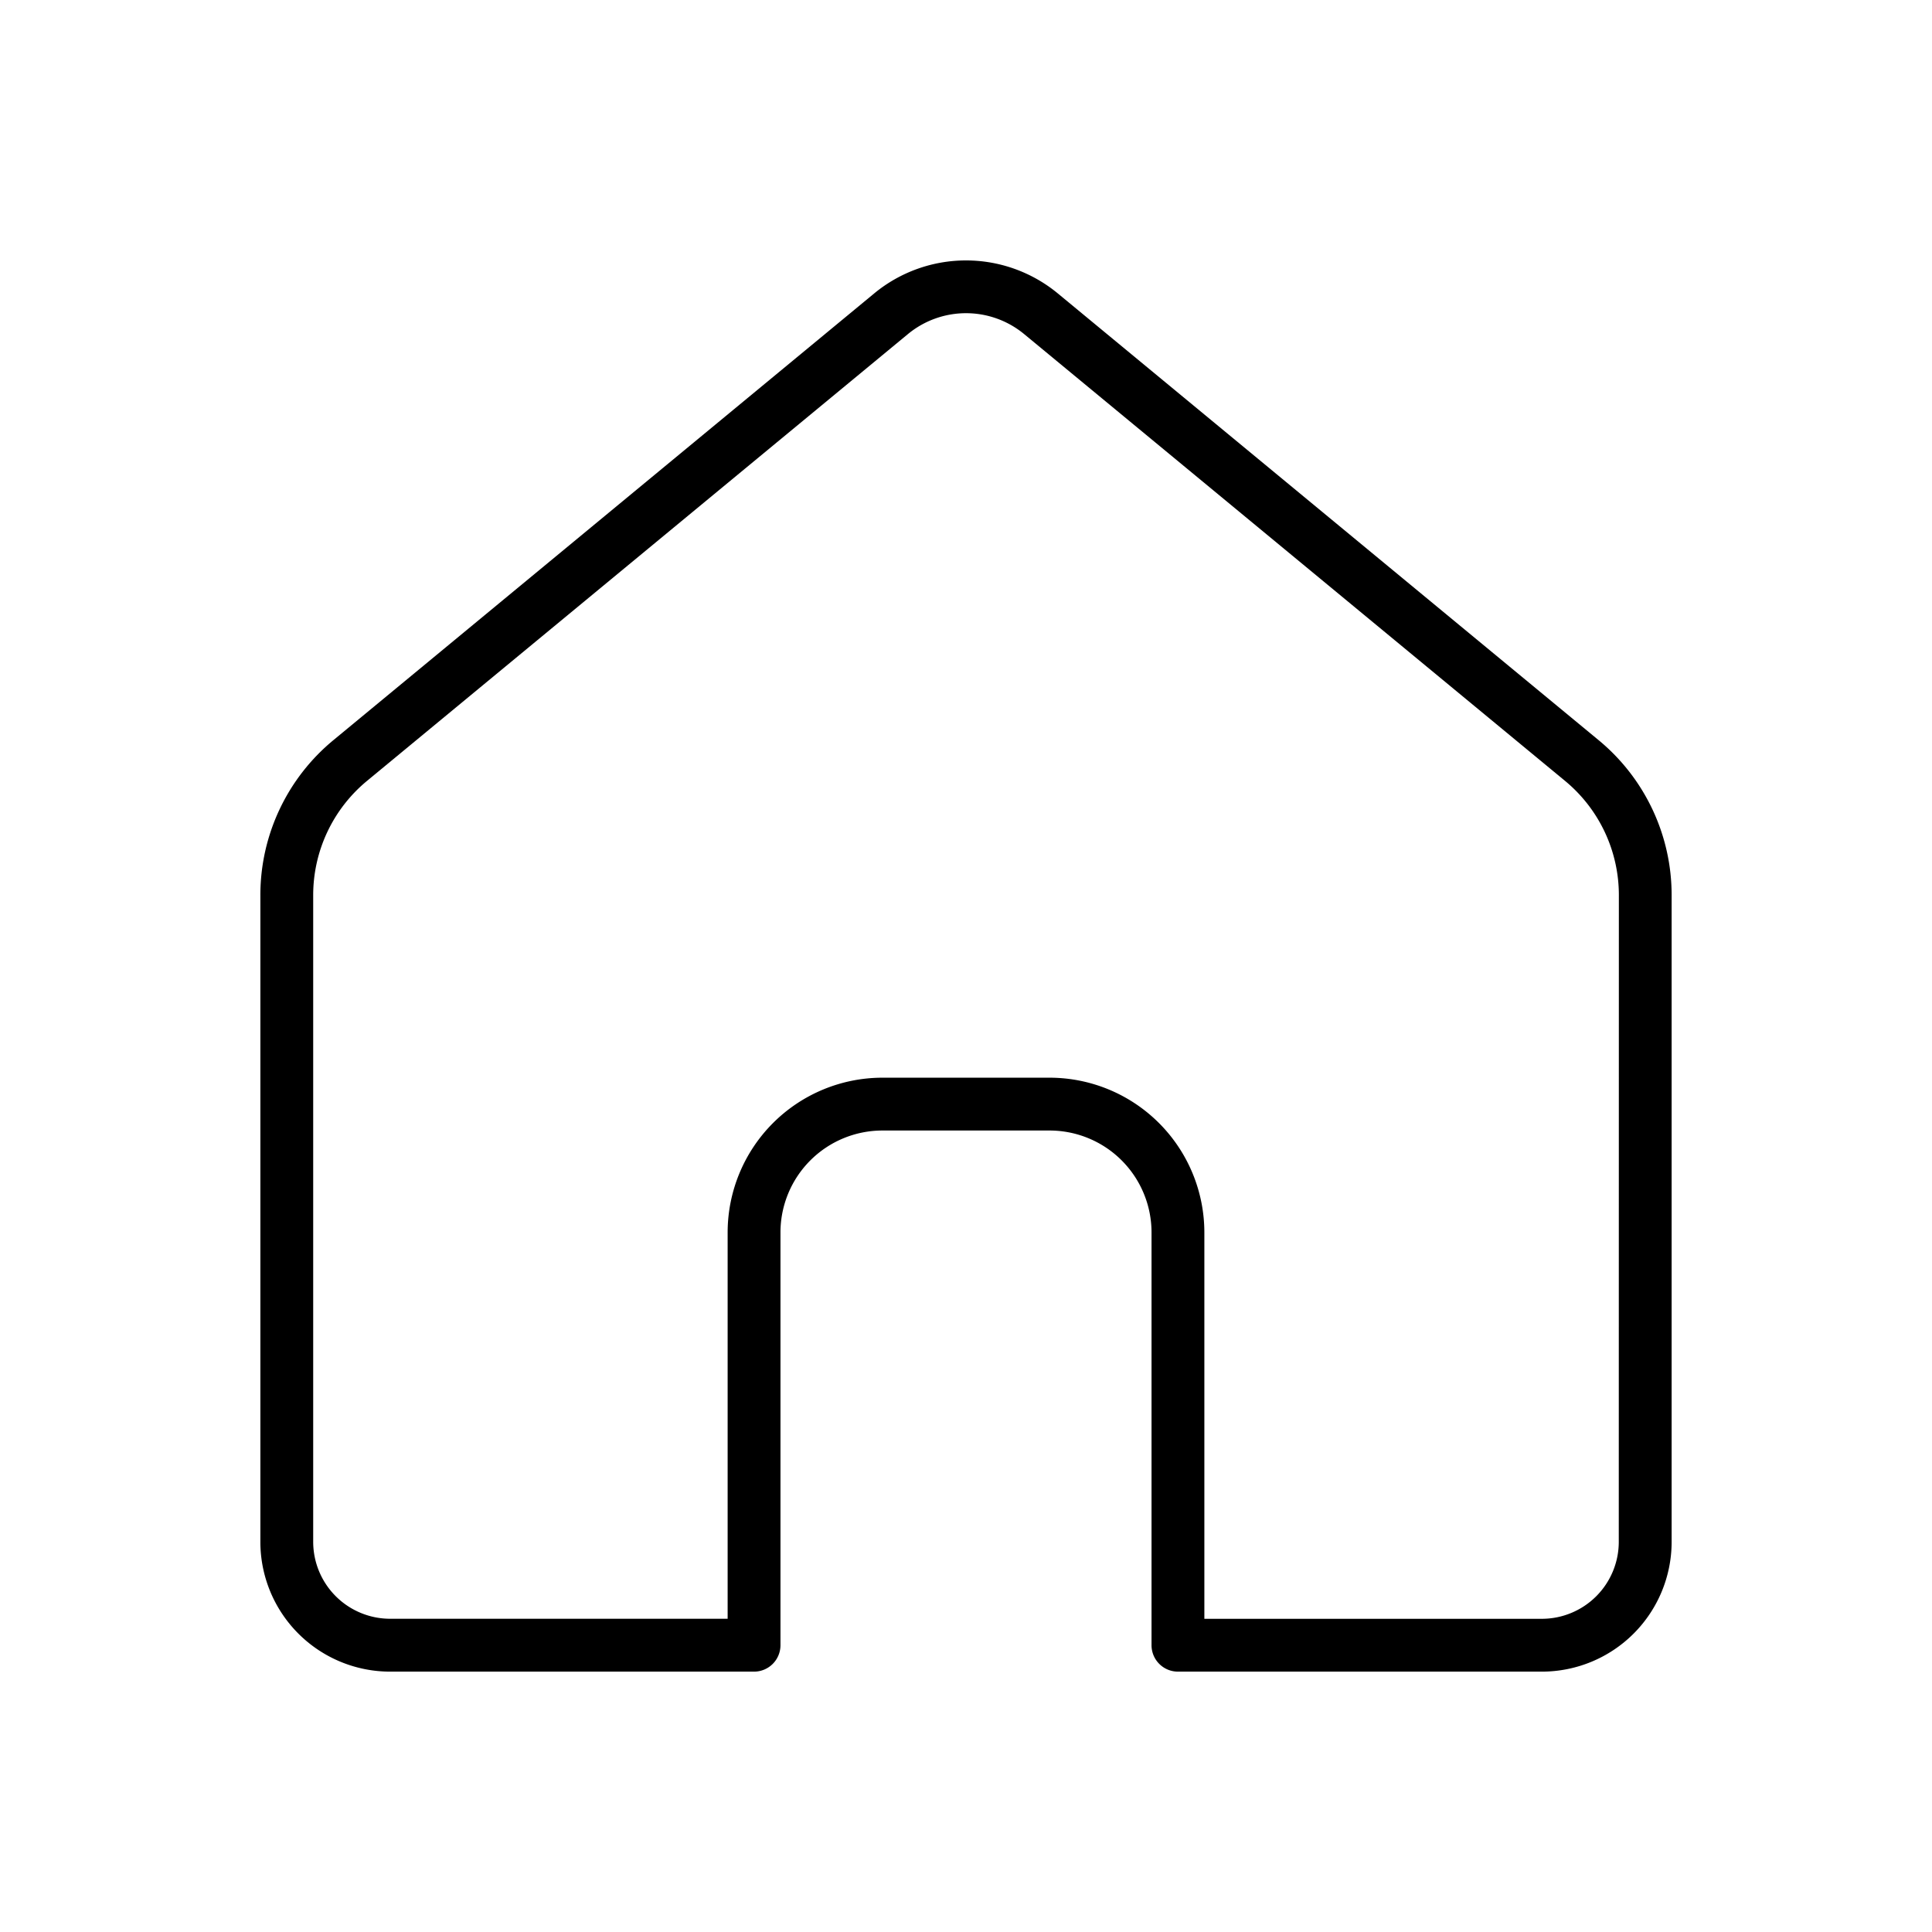 <svg height="512" viewBox="0 0 128 128" width="512" xmlns="http://www.w3.org/2000/svg"><path d="m105.9 49.027-35.824-29.592a9.555 9.555 0 0 0 -12.152 0l-35.824 29.592a13.306 13.306 0 0 0 -4.85 10.291v42.841a8.6 8.6 0 0 0 8.591 8.591h24.117a1.75 1.75 0 0 0 1.75-1.75v-27.353a6.757 6.757 0 0 1 6.749-6.747h11.086a6.757 6.757 0 0 1 6.749 6.749v27.351a1.75 1.75 0 0 0 1.75 1.75h24.117a8.6 8.6 0 0 0 8.591-8.591v-42.841a13.306 13.306 0 0 0 -4.85-10.291zm1.348 53.132a5.1 5.1 0 0 1 -5.091 5.091h-22.365v-25.6a10.261 10.261 0 0 0 -10.249-10.25h-11.086a10.261 10.261 0 0 0 -10.249 10.247v25.6h-22.367a5.1 5.1 0 0 1 -5.091-5.091v-42.838a9.817 9.817 0 0 1 3.576-7.591l35.826-29.593a6.047 6.047 0 0 1 7.7 0l35.826 29.593a9.817 9.817 0 0 1 3.576 7.591z"/></svg>